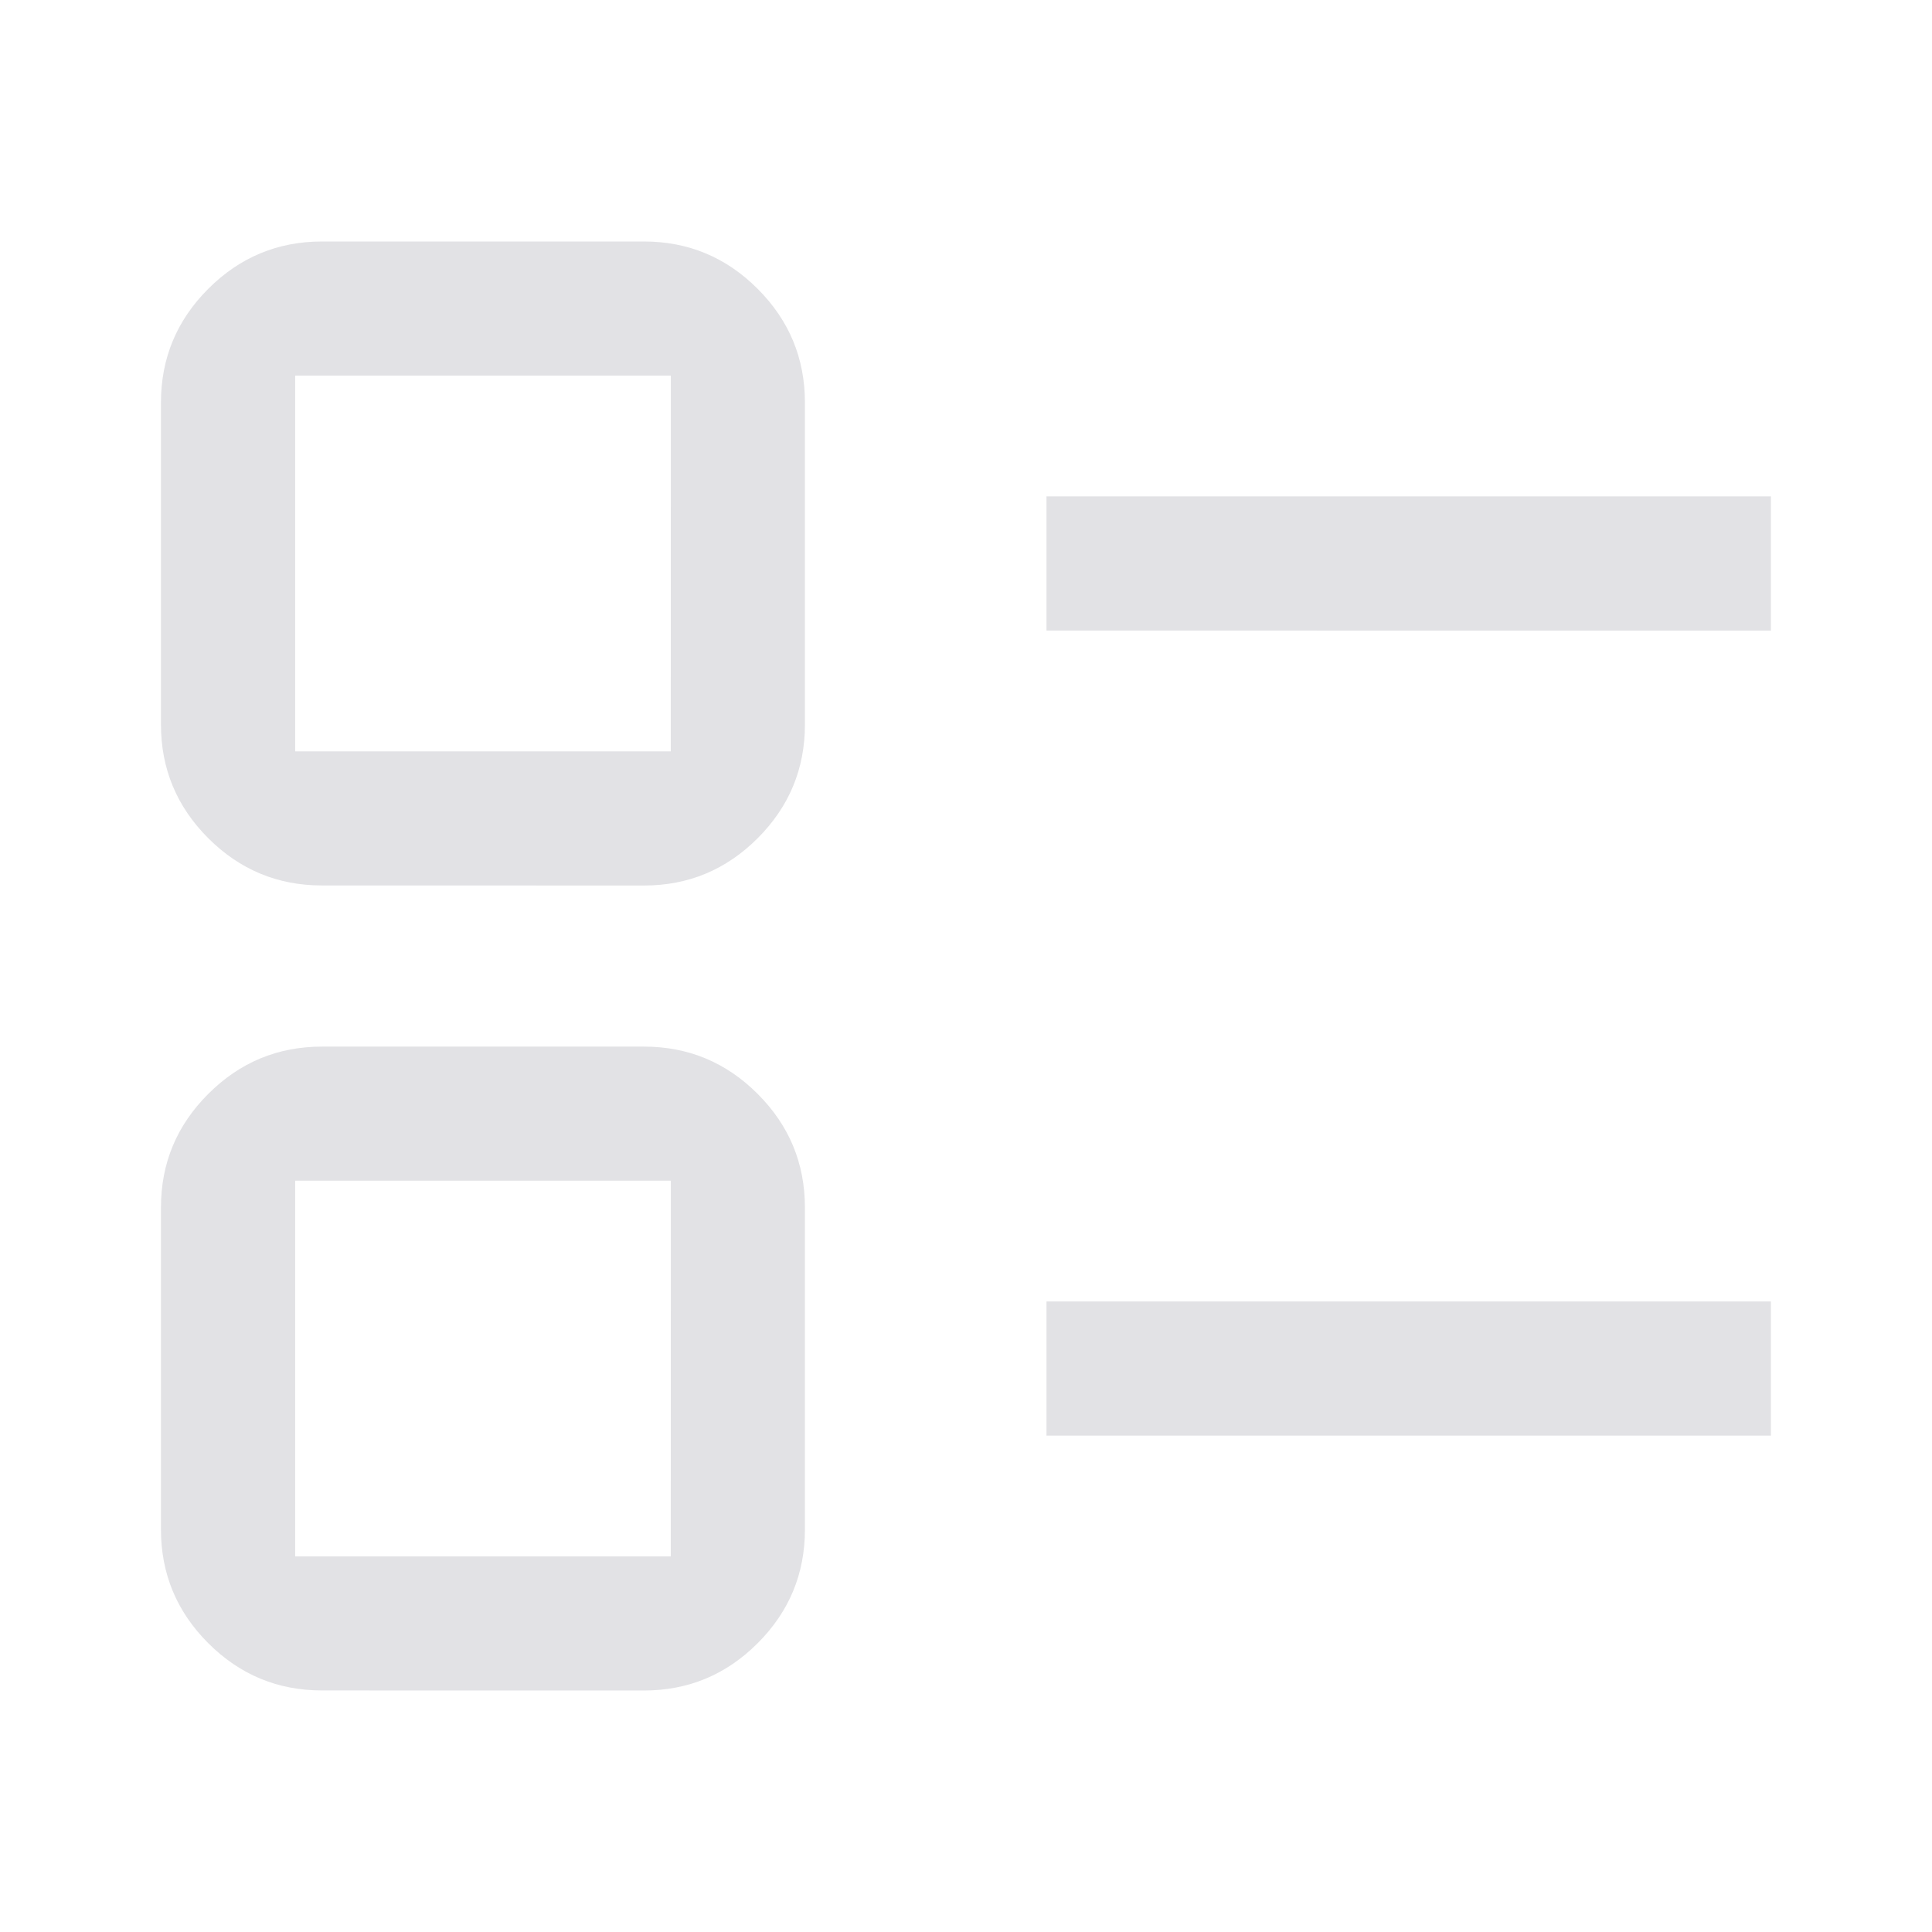 <svg viewBox="0 0 32 32" xmlns="http://www.w3.org/2000/svg" xmlns:svg="http://www.w3.org/2000/svg">
  <defs>
    <style type="text/css" id="current-color-scheme">
      .ColorScheme-Text {
        color: #e2e2e5;
      }
    </style>
  </defs>
  <path
    d="m 10.666,28 q 1.1,0 1.883,-0.783 0.783,-0.783 0.783,-1.883 v -5.333 q 0,-1.1 -0.783,-1.883 -0.783,-0.783 -1.883,-0.783 H 5.333 q -1.1,0 -1.883,0.783 Q 2.666,18.9 2.666,20 v 5.333 q 0,1.1 0.783,1.883 0.783,0.783 1.883,0.783 z m 0.444,-2.222 H 4.889 v -6.222 h 6.222 z m 18.222,-2 V 21.556 H 17.333 v 2.222 z M 10.666,14.667 q 1.1,0 1.883,-0.783 0.783,-0.783 0.783,-1.883 V 6.667 q 0,-1.1 -0.783,-1.883 Q 11.766,4 10.666,4 H 5.333 q -1.1,0 -1.883,0.783 Q 2.666,5.567 2.666,6.667 v 5.333 q 0,1.1 0.783,1.883 0.783,0.783 1.883,0.783 z m 0.444,-2.222 H 4.889 V 6.222 h 6.222 z m 18.222,-2 V 8.222 H 17.333 V 10.444 Z M 8,22.667 Z m 0,-13.333 z"
    class="ColorScheme-Text" fill="currentColor" />
</svg>